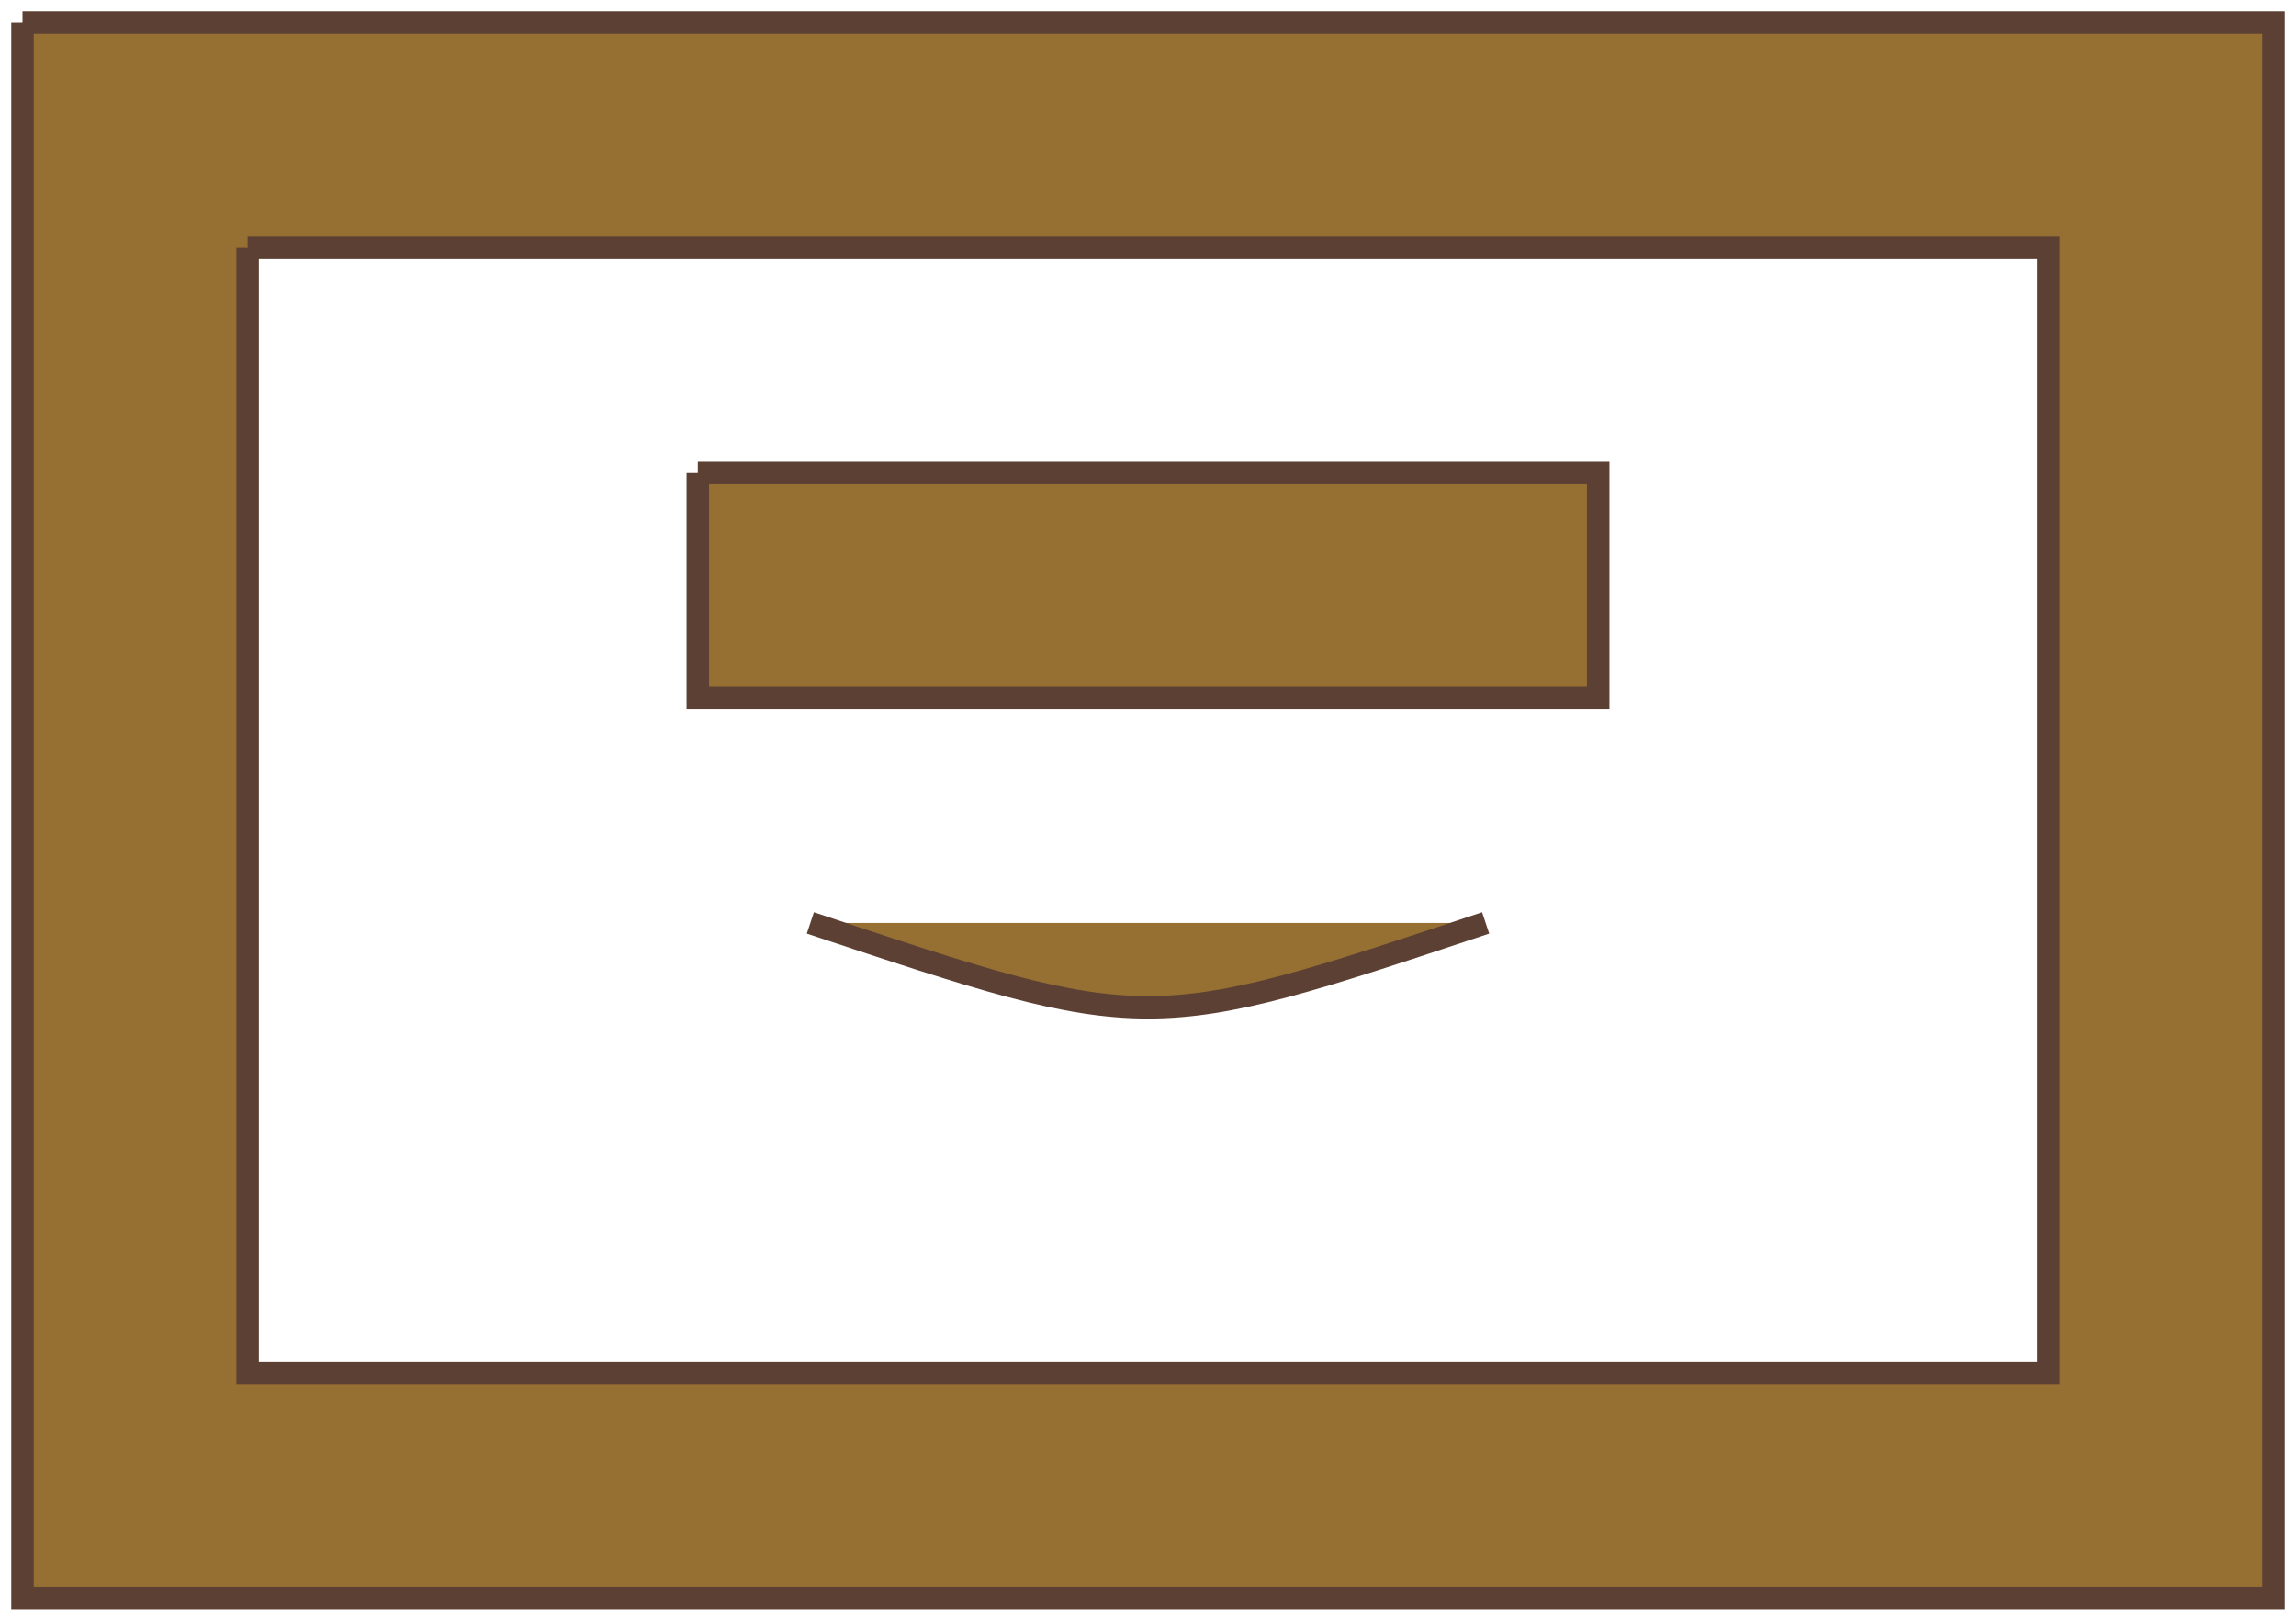 <svg xmlns="http://www.w3.org/2000/svg" viewBox="15.9 6.9 10.2 7.2">
  <path d="M 17 8 L 17 13 L 25 13 L 25 8 L 17 8 M 16 7 L 26 7 L 26 14 L 16 14 L 16 7 M 19 9 L 23 9 L 23 10 L 19 10 L 19 9 M 19.5 11 C 21 11.5 21 11.5 22.5 11" stroke="#5C4033" stroke-width="0.1" fill="#966F33"/>
</svg>
